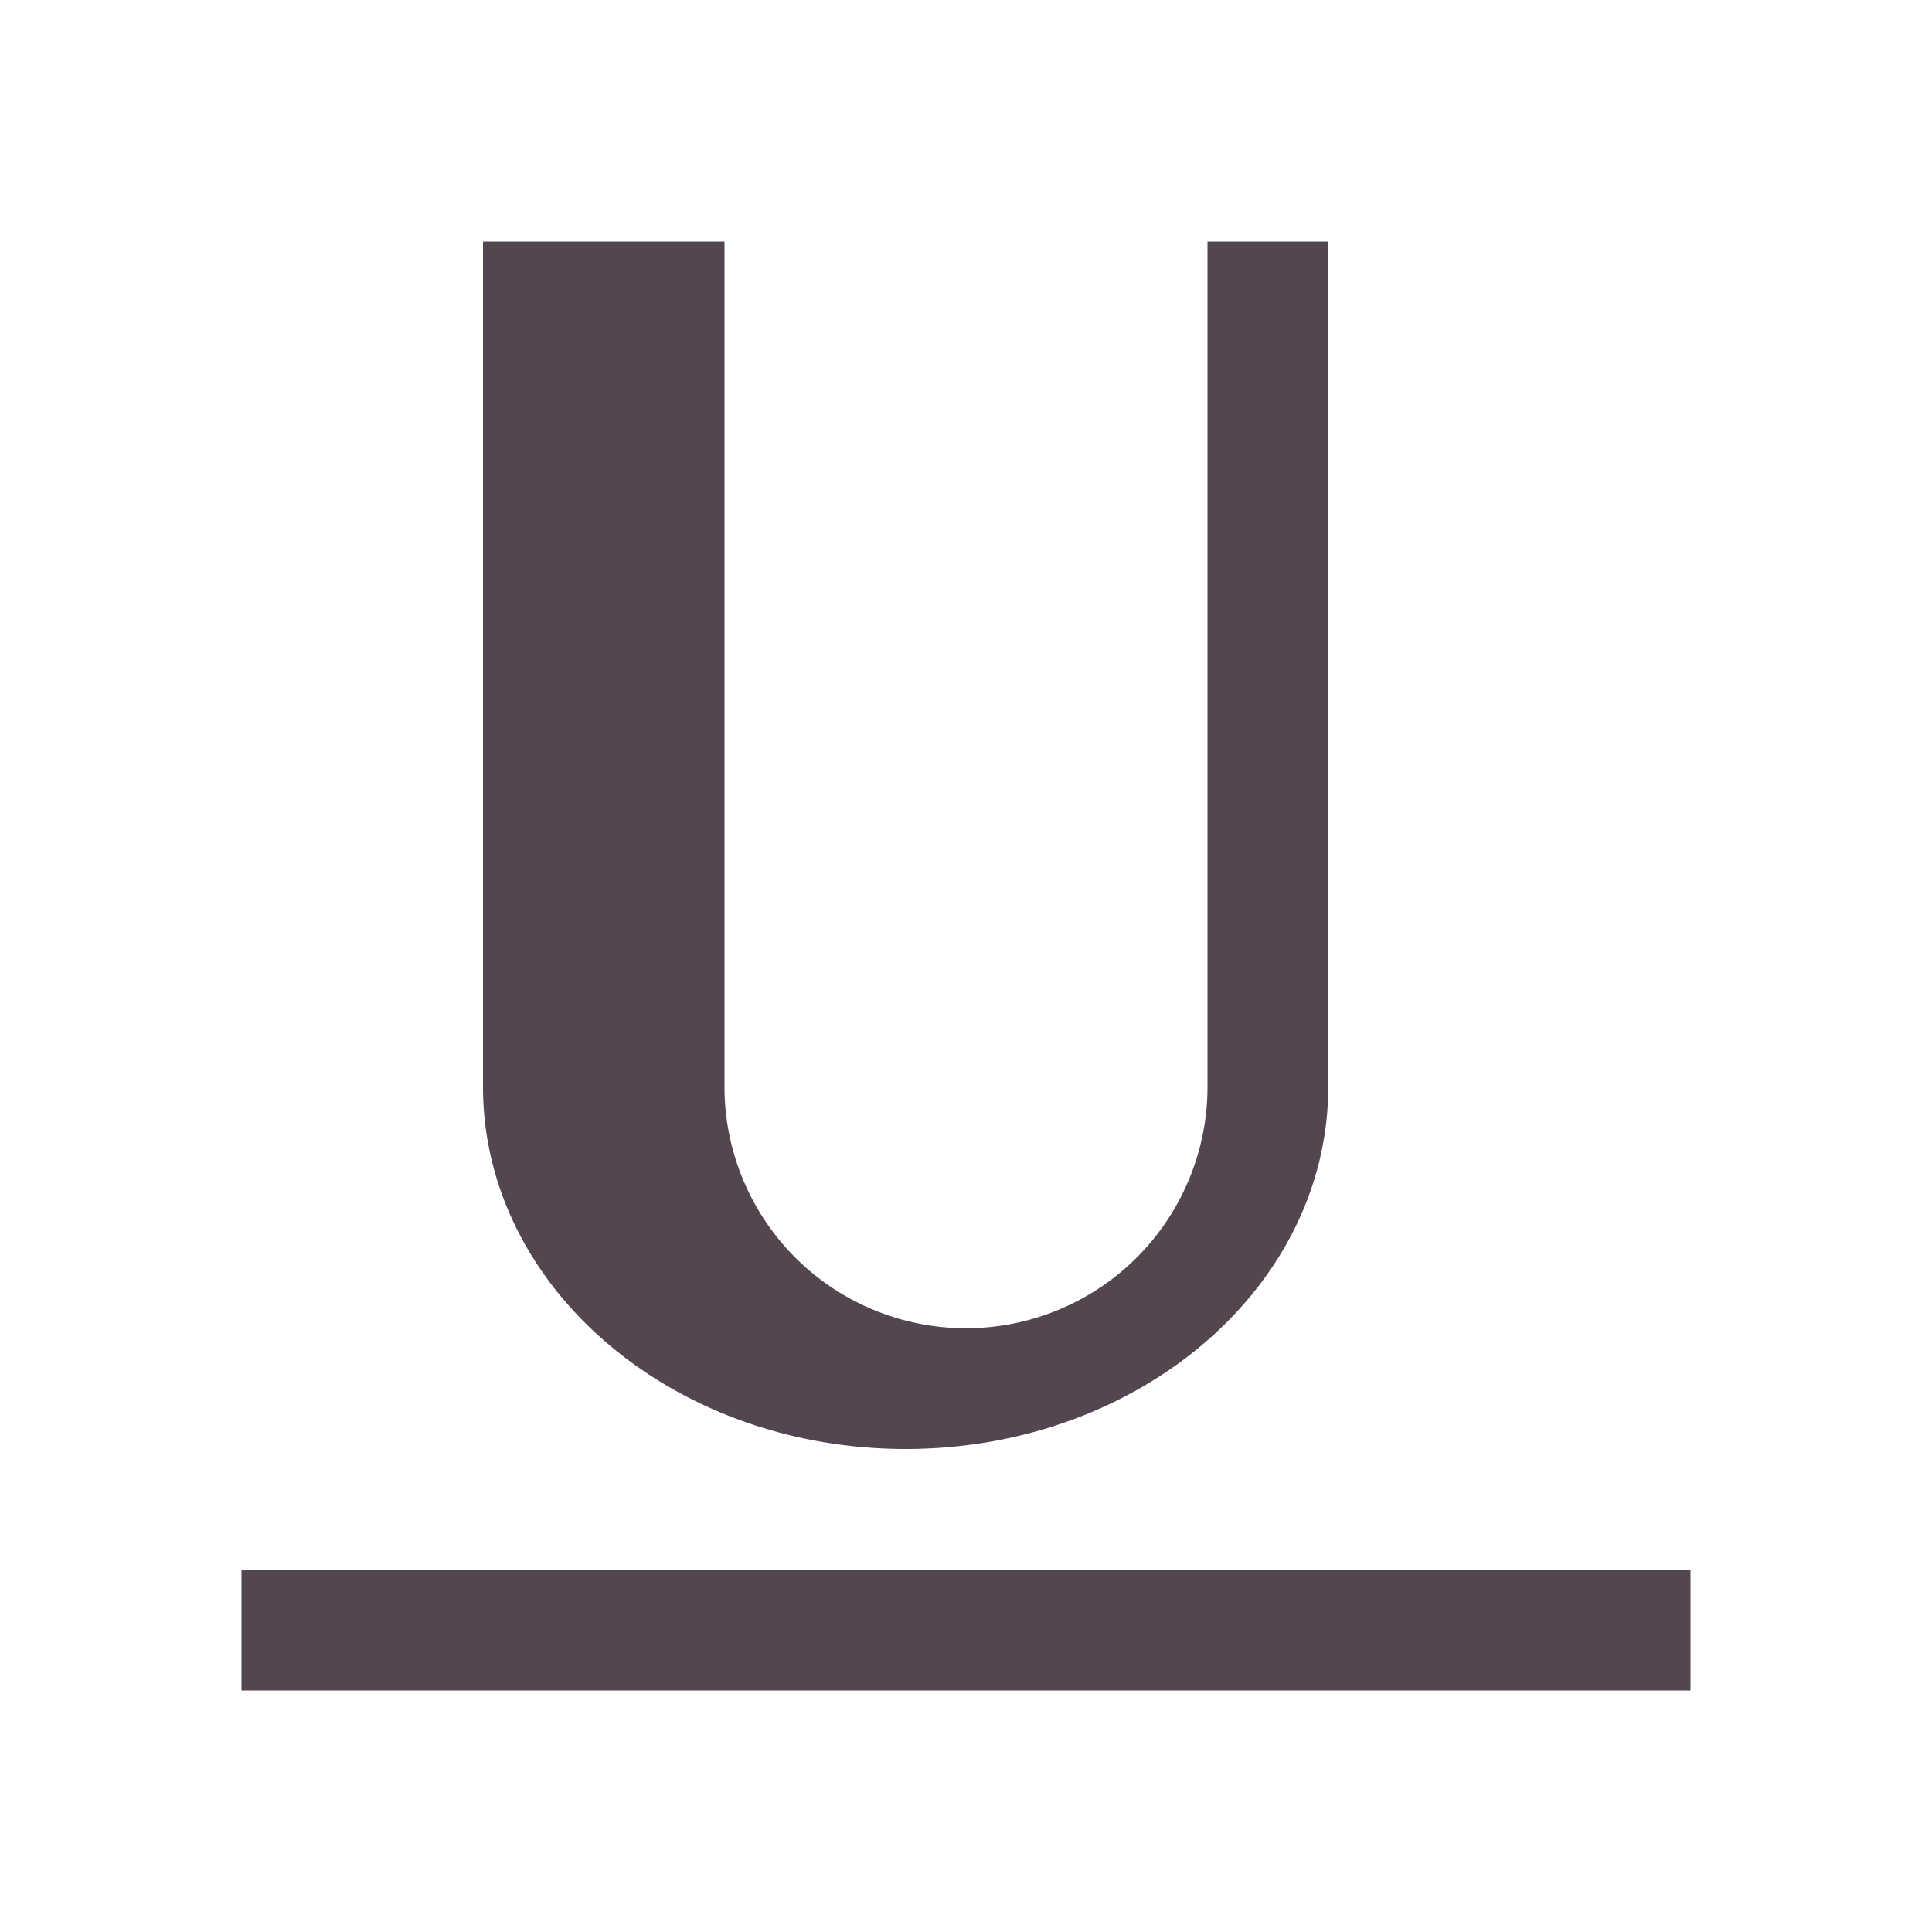 <svg xmlns="http://www.w3.org/2000/svg" viewBox="0 0 16 16"><path d="M4 2v7c0 1.657 1.567 3 3.5 3S11 10.657 11 9V2h-1v7a2 2 0 1 1-4 0V2zM2 13v1h12v-1z" style="color:#534650;fill:currentColor;fill-opacity:1;stroke:none"/></svg>